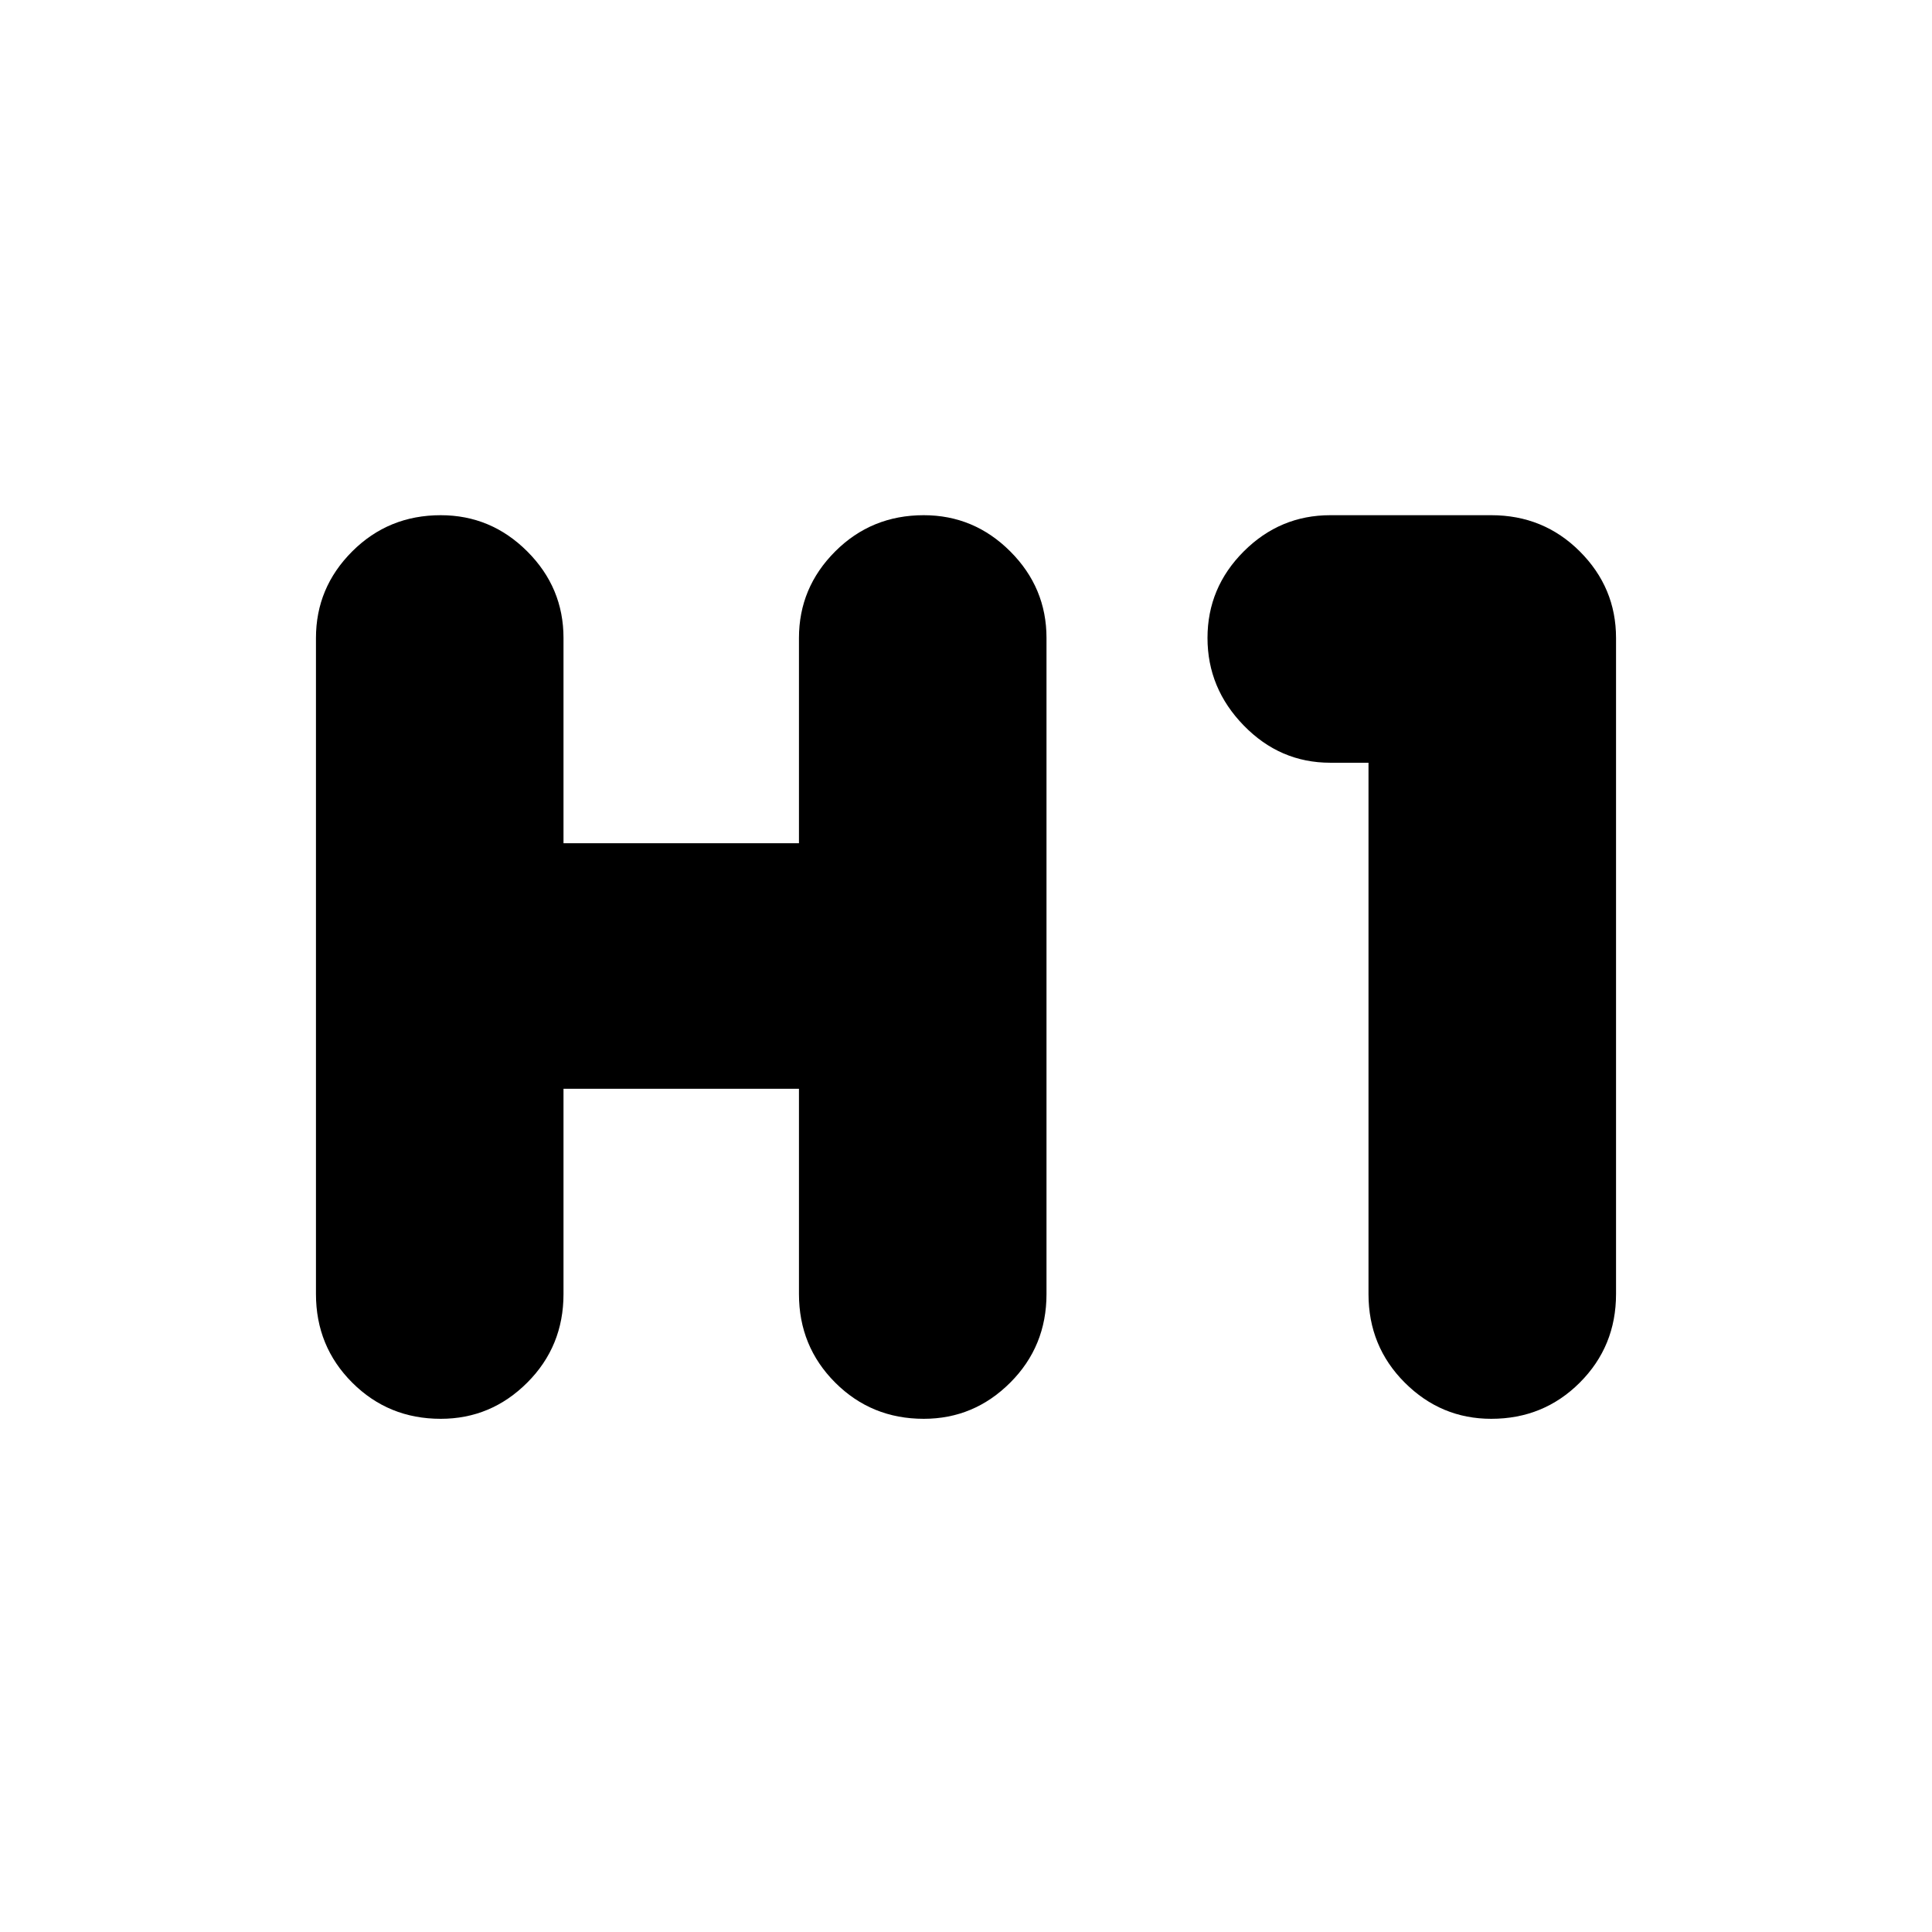 <svg xmlns="http://www.w3.org/2000/svg" height="24" width="24"><path d="M5.475 17.625q-.65 0-1.1-.45-.45-.45-.45-1.1v-8.15q0-.625.45-1.075.45-.45 1.1-.45.625 0 1.075.45Q7 7.3 7 7.925v2.55h2.925v-2.55q0-.625.45-1.075.45-.45 1.1-.45.625 0 1.075.45.45.45.45 1.075v8.15q0 .65-.45 1.1-.45.45-1.075.45-.65 0-1.1-.45-.45-.45-.45-1.1v-2.55H7v2.55q0 .65-.45 1.1-.45.45-1.075.45Zm13.05 0q-.625 0-1.075-.45-.45-.45-.45-1.1v-6.6h-.475q-.625 0-1.075-.463Q15 8.55 15 7.925t.45-1.075q.45-.45 1.075-.45h2q.65 0 1.1.45.45.45.45 1.075v8.15q0 .65-.45 1.1-.45.45-1.1.45Z"/></svg>